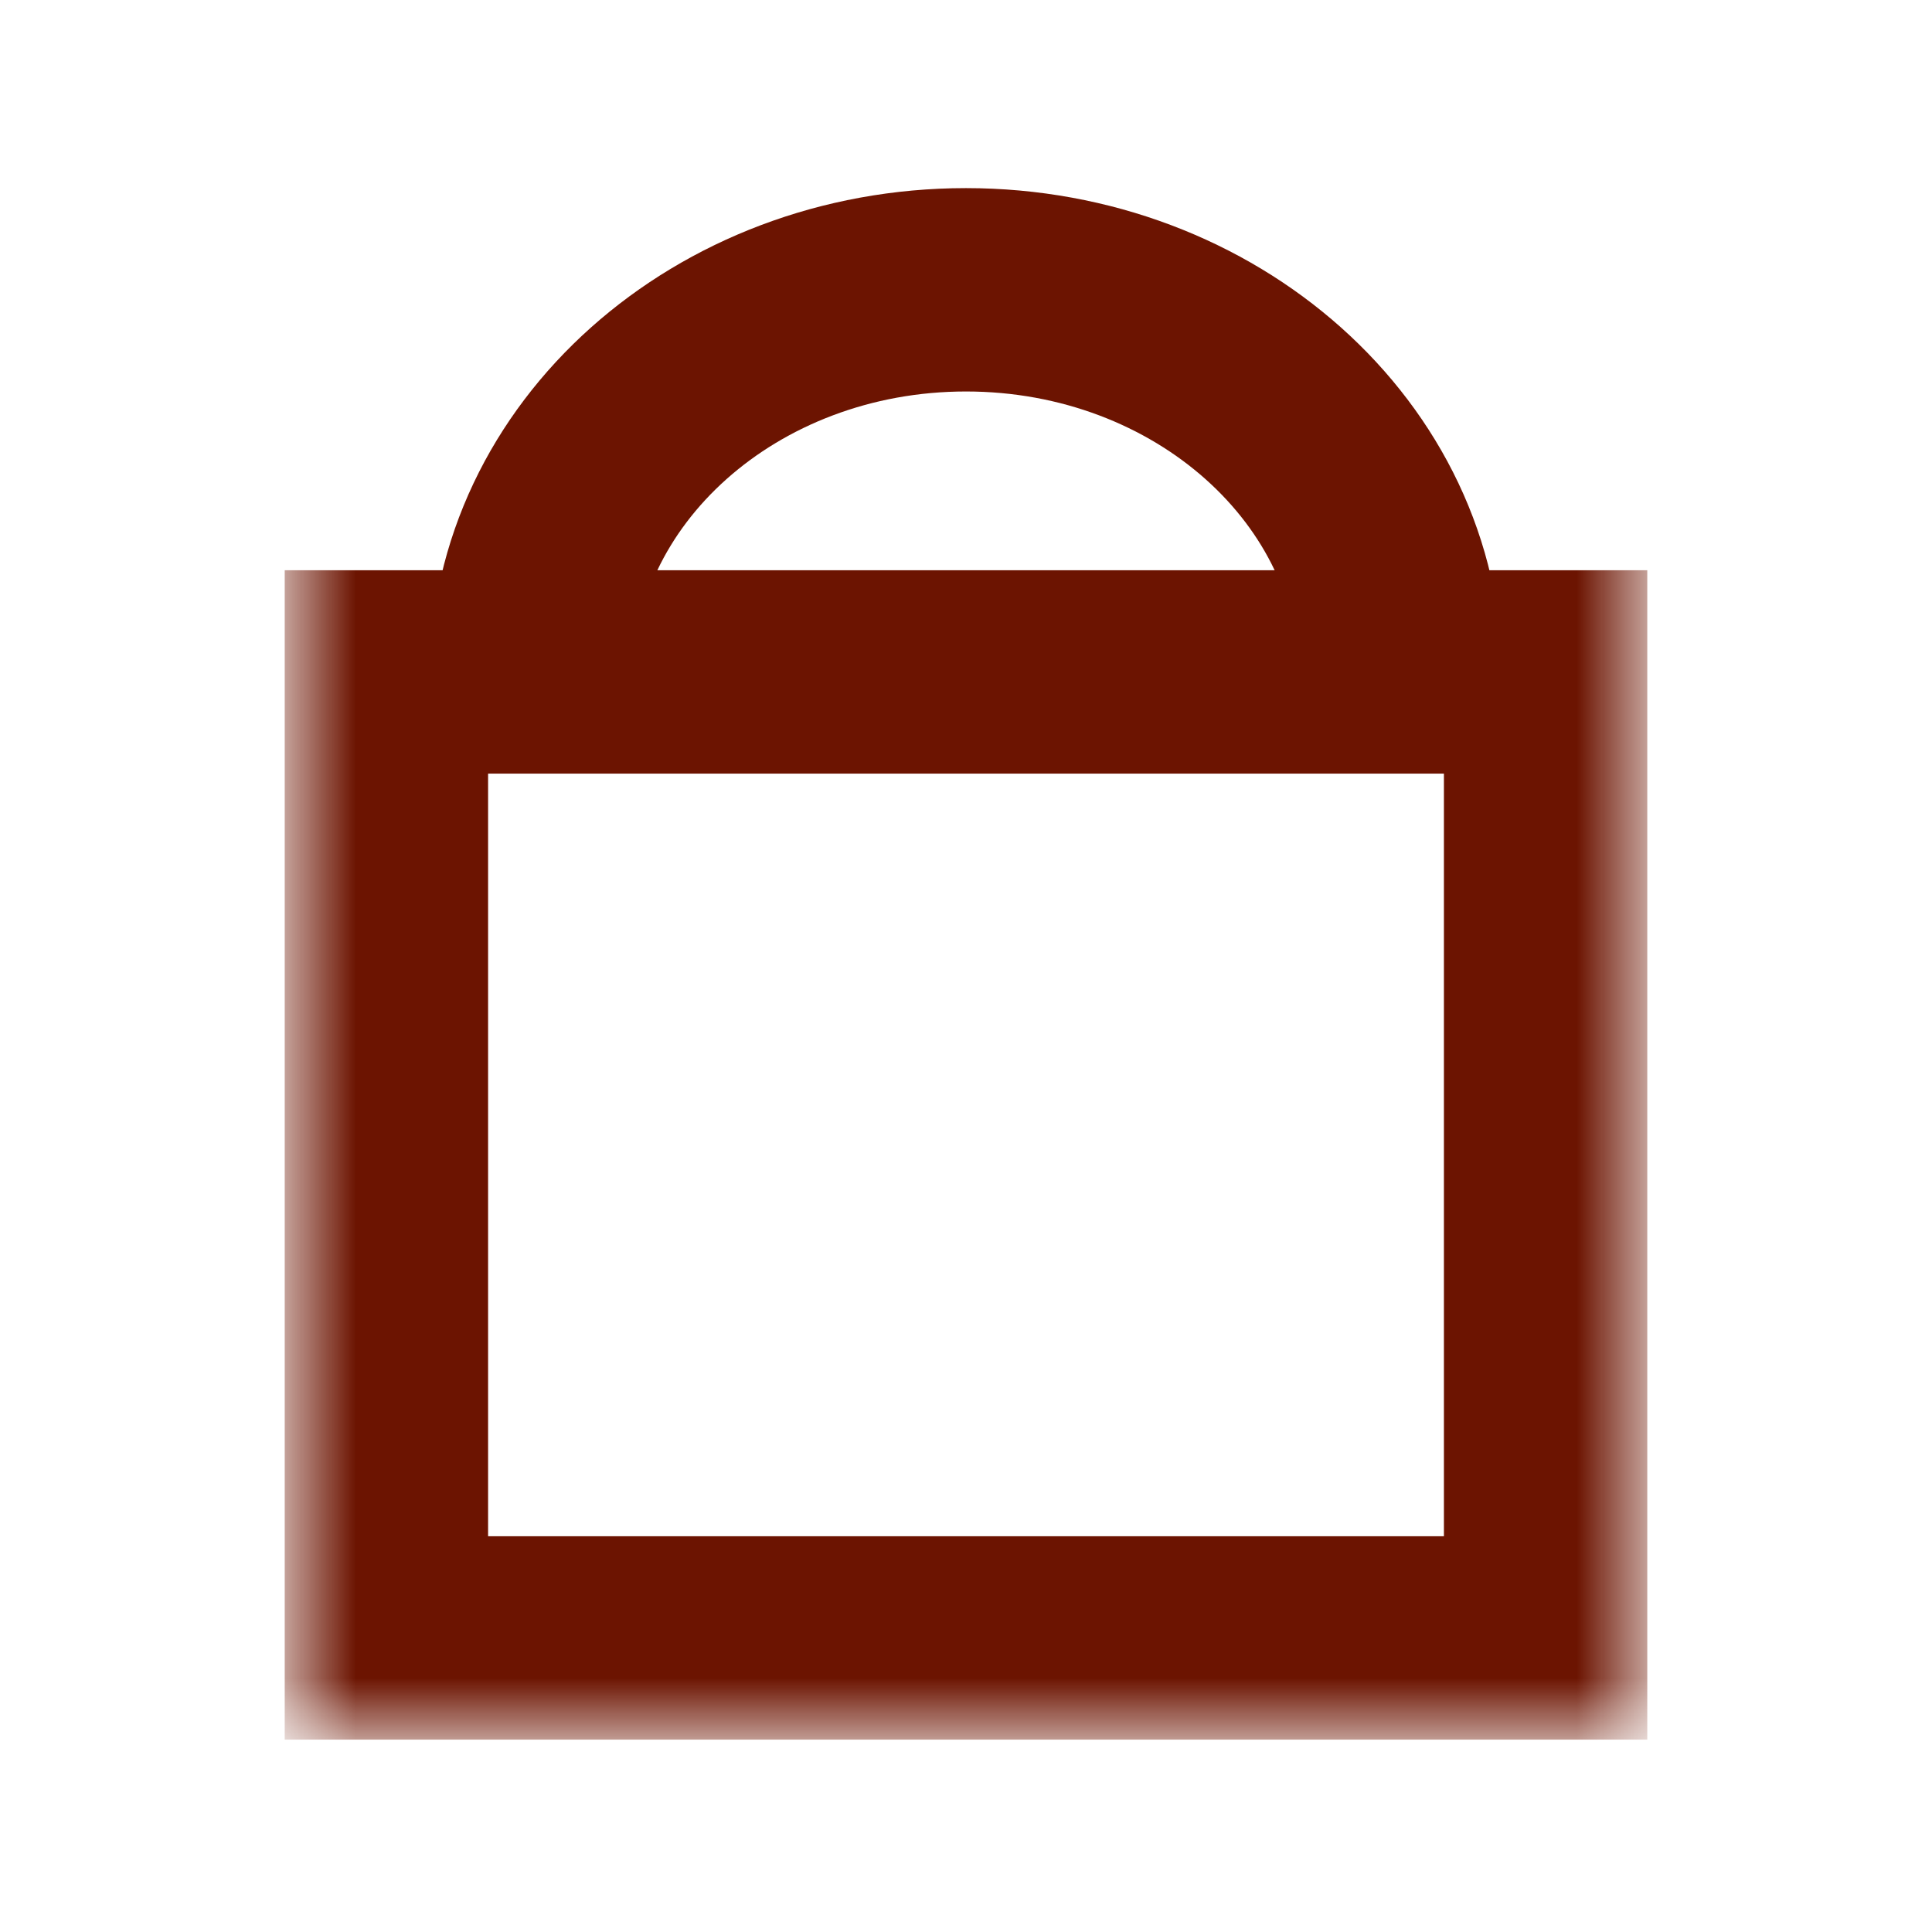 <svg width="19" height="19" viewBox="0 0 19 19" fill="none" xmlns="http://www.w3.org/2000/svg">
<path d="M13.775 6.665C13.775 4.558 11.861 2.85 9.5 2.85C7.139 2.85 5.225 4.558 5.225 6.665" stroke="#6C1401" stroke-width="2"/>
<mask id="mask0_104_642" style="mask-type:luminance" maskUnits="userSpaceOnUse" x="2" y="1" width="15" height="17">
<path fill-rule="evenodd" clip-rule="evenodd" d="M2.85 17.058H16.15V1.9H2.85V17.058Z" fill="white"/>
</mask>
<g mask="url(#mask0_104_642)">
<path fill-rule="evenodd" clip-rule="evenodd" d="M3.8 16.108H15.2V6.608H3.8V16.108Z" stroke="#6C1401" stroke-width="2"/>
</g>
</svg>
